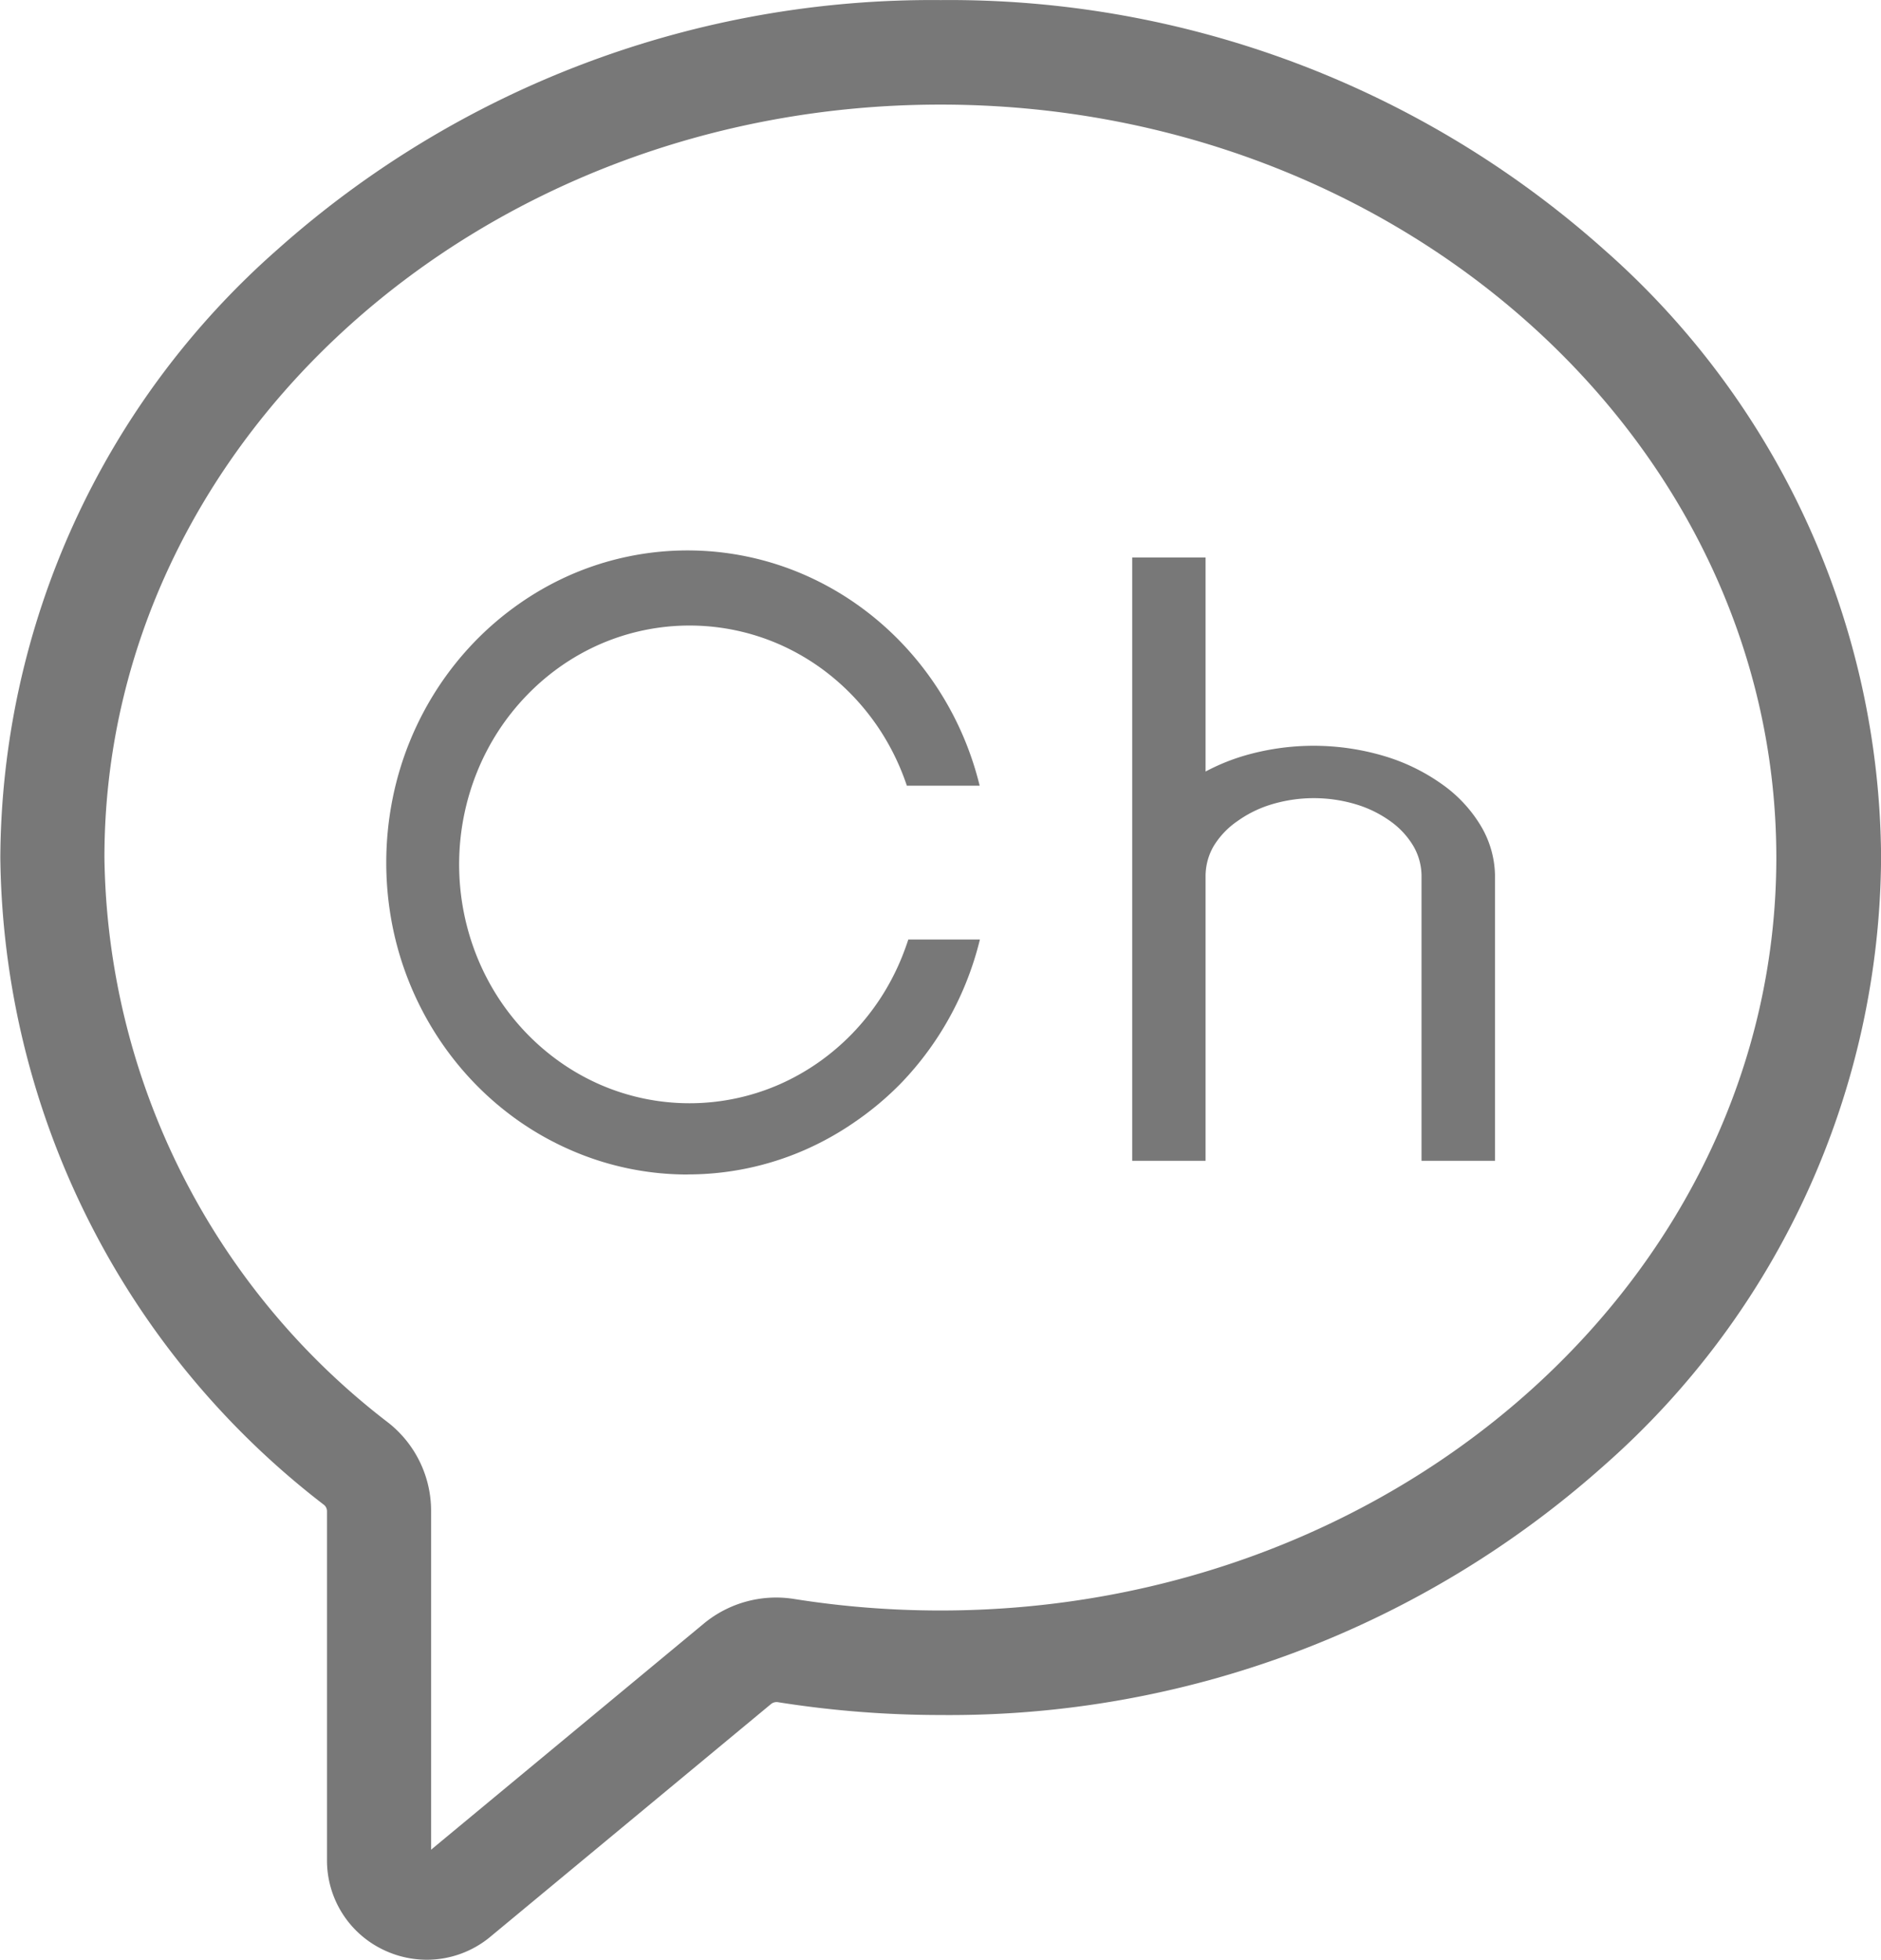 <svg xmlns="http://www.w3.org/2000/svg" width="23.073" height="24.039" viewBox="0 0 23.073 24.039">
  <g id="그룹_372" data-name="그룹 372" transform="translate(-1674 -3656.168)">
    <g id="그룹_371" data-name="그룹 371" transform="translate(19891 14822.168)">
      <g id="그룹_369" data-name="그룹 369" transform="translate(-18217 -11166)">
        <path id="패스_79" data-name="패스 79" d="M2392.551-193.887a1.228,1.228,0,0,1-.524-.118,1.214,1.214,0,0,1-.7-1.108v-4.274a.1.1,0,0,0-.037-.08,10.149,10.149,0,0,1-3.97-7.94,10,10,0,0,1,3.4-7.459,12.055,12.055,0,0,1,8.135-3.059,12.055,12.055,0,0,1,8.135,3.059,10.005,10.005,0,0,1,3.4,7.459,10.005,10.005,0,0,1-3.4,7.459,12.056,12.056,0,0,1-8.135,3.059,12.754,12.754,0,0,1-1.994-.157.109.109,0,0,0-.087.022l-3.442,2.854A1.218,1.218,0,0,1,2392.551-193.887Zm6.3-22.756c-5.654,0-10.254,4.143-10.254,9.235a8.875,8.875,0,0,0,3.484,6.935,1.376,1.376,0,0,1,.523,1.085v4.151l3.347-2.775a1.392,1.392,0,0,1,1.108-.3,11.459,11.459,0,0,0,1.792.141c5.654,0,10.254-4.143,10.254-9.235S2404.507-216.643,2398.853-216.643Z" transform="translate(-2387.316 217.926)" fill="#787878"/>
      </g>
      <g id="그룹_370" data-name="그룹 370" transform="translate(-18212.262 -11159.247)">
        <path id="빼기_7" data-name="빼기 7" d="M3.7,7.654a3.574,3.574,0,0,1-1.438-.3A3.656,3.656,0,0,1,1.629,7a3.754,3.754,0,0,1-.547-.467,3.829,3.829,0,0,1-.451-.566A3.88,3.88,0,0,1,.075,4.6a4,4,0,0,1,0-1.542A3.88,3.88,0,0,1,.631,1.687a3.827,3.827,0,0,1,.451-.566A3.752,3.752,0,0,1,1.629.654,3.656,3.656,0,0,1,2.257.3,3.585,3.585,0,0,1,5.134.3a3.657,3.657,0,0,1,.628.353,3.754,3.754,0,0,1,.547.467,3.829,3.829,0,0,1,.451.566,3.871,3.871,0,0,1,.341.65,3.91,3.91,0,0,1,.178.549H6.386c-.02-.059-.042-.119-.066-.178a2.964,2.964,0,0,0-.261-.5,2.929,2.929,0,0,0-.345-.433A2.874,2.874,0,0,0,5.3,1.42a2.8,2.8,0,0,0-.48-.27,2.747,2.747,0,0,0-2.2,0,2.8,2.8,0,0,0-.48.27,2.872,2.872,0,0,0-.418.358,2.93,2.93,0,0,0-.345.433,2.964,2.964,0,0,0-.261.5,3.034,3.034,0,0,0,0,2.279,2.965,2.965,0,0,0,.261.5,2.932,2.932,0,0,0,.345.433,2.872,2.872,0,0,0,.418.357,2.8,2.8,0,0,0,.48.27,2.747,2.747,0,0,0,2.2,0,2.8,2.8,0,0,0,.48-.27,2.873,2.873,0,0,0,.418-.357,2.931,2.931,0,0,0,.345-.433,2.961,2.961,0,0,0,.261-.5c.029-.072.056-.146.08-.219h.878a3.91,3.91,0,0,1-.178.549,3.872,3.872,0,0,1-.341.65,3.831,3.831,0,0,1-.451.566A3.756,3.756,0,0,1,5.761,7a3.657,3.657,0,0,1-.628.353,3.574,3.574,0,0,1-1.438.3Z" transform="translate(0 0)" fill="#787878"/>
        <path id="패스_81" data-name="패스 81" d="M3.549,7.4V3.934h0c0-.007,0-.014,0-.021a.736.736,0,0,0-.1-.374,1.009,1.009,0,0,0-.284-.306,1.427,1.427,0,0,0-.421-.206,1.8,1.8,0,0,0-1.032,0,1.427,1.427,0,0,0-.421.206A1.009,1.009,0,0,0,1,3.538a.736.736,0,0,0-.1.374c0,.007,0,.014,0,.021h0V7.4H0V0H.9V2.625a2.537,2.537,0,0,1,.46-.19,3.036,3.036,0,0,1,1.731,0,2.4,2.4,0,0,1,.707.344,1.687,1.687,0,0,1,.477.51,1.224,1.224,0,0,1,.175.6h0V7.4Z" transform="translate(9.15 0.086)" fill="#787878"/>
      </g>
    </g>
  </g>
</svg>

